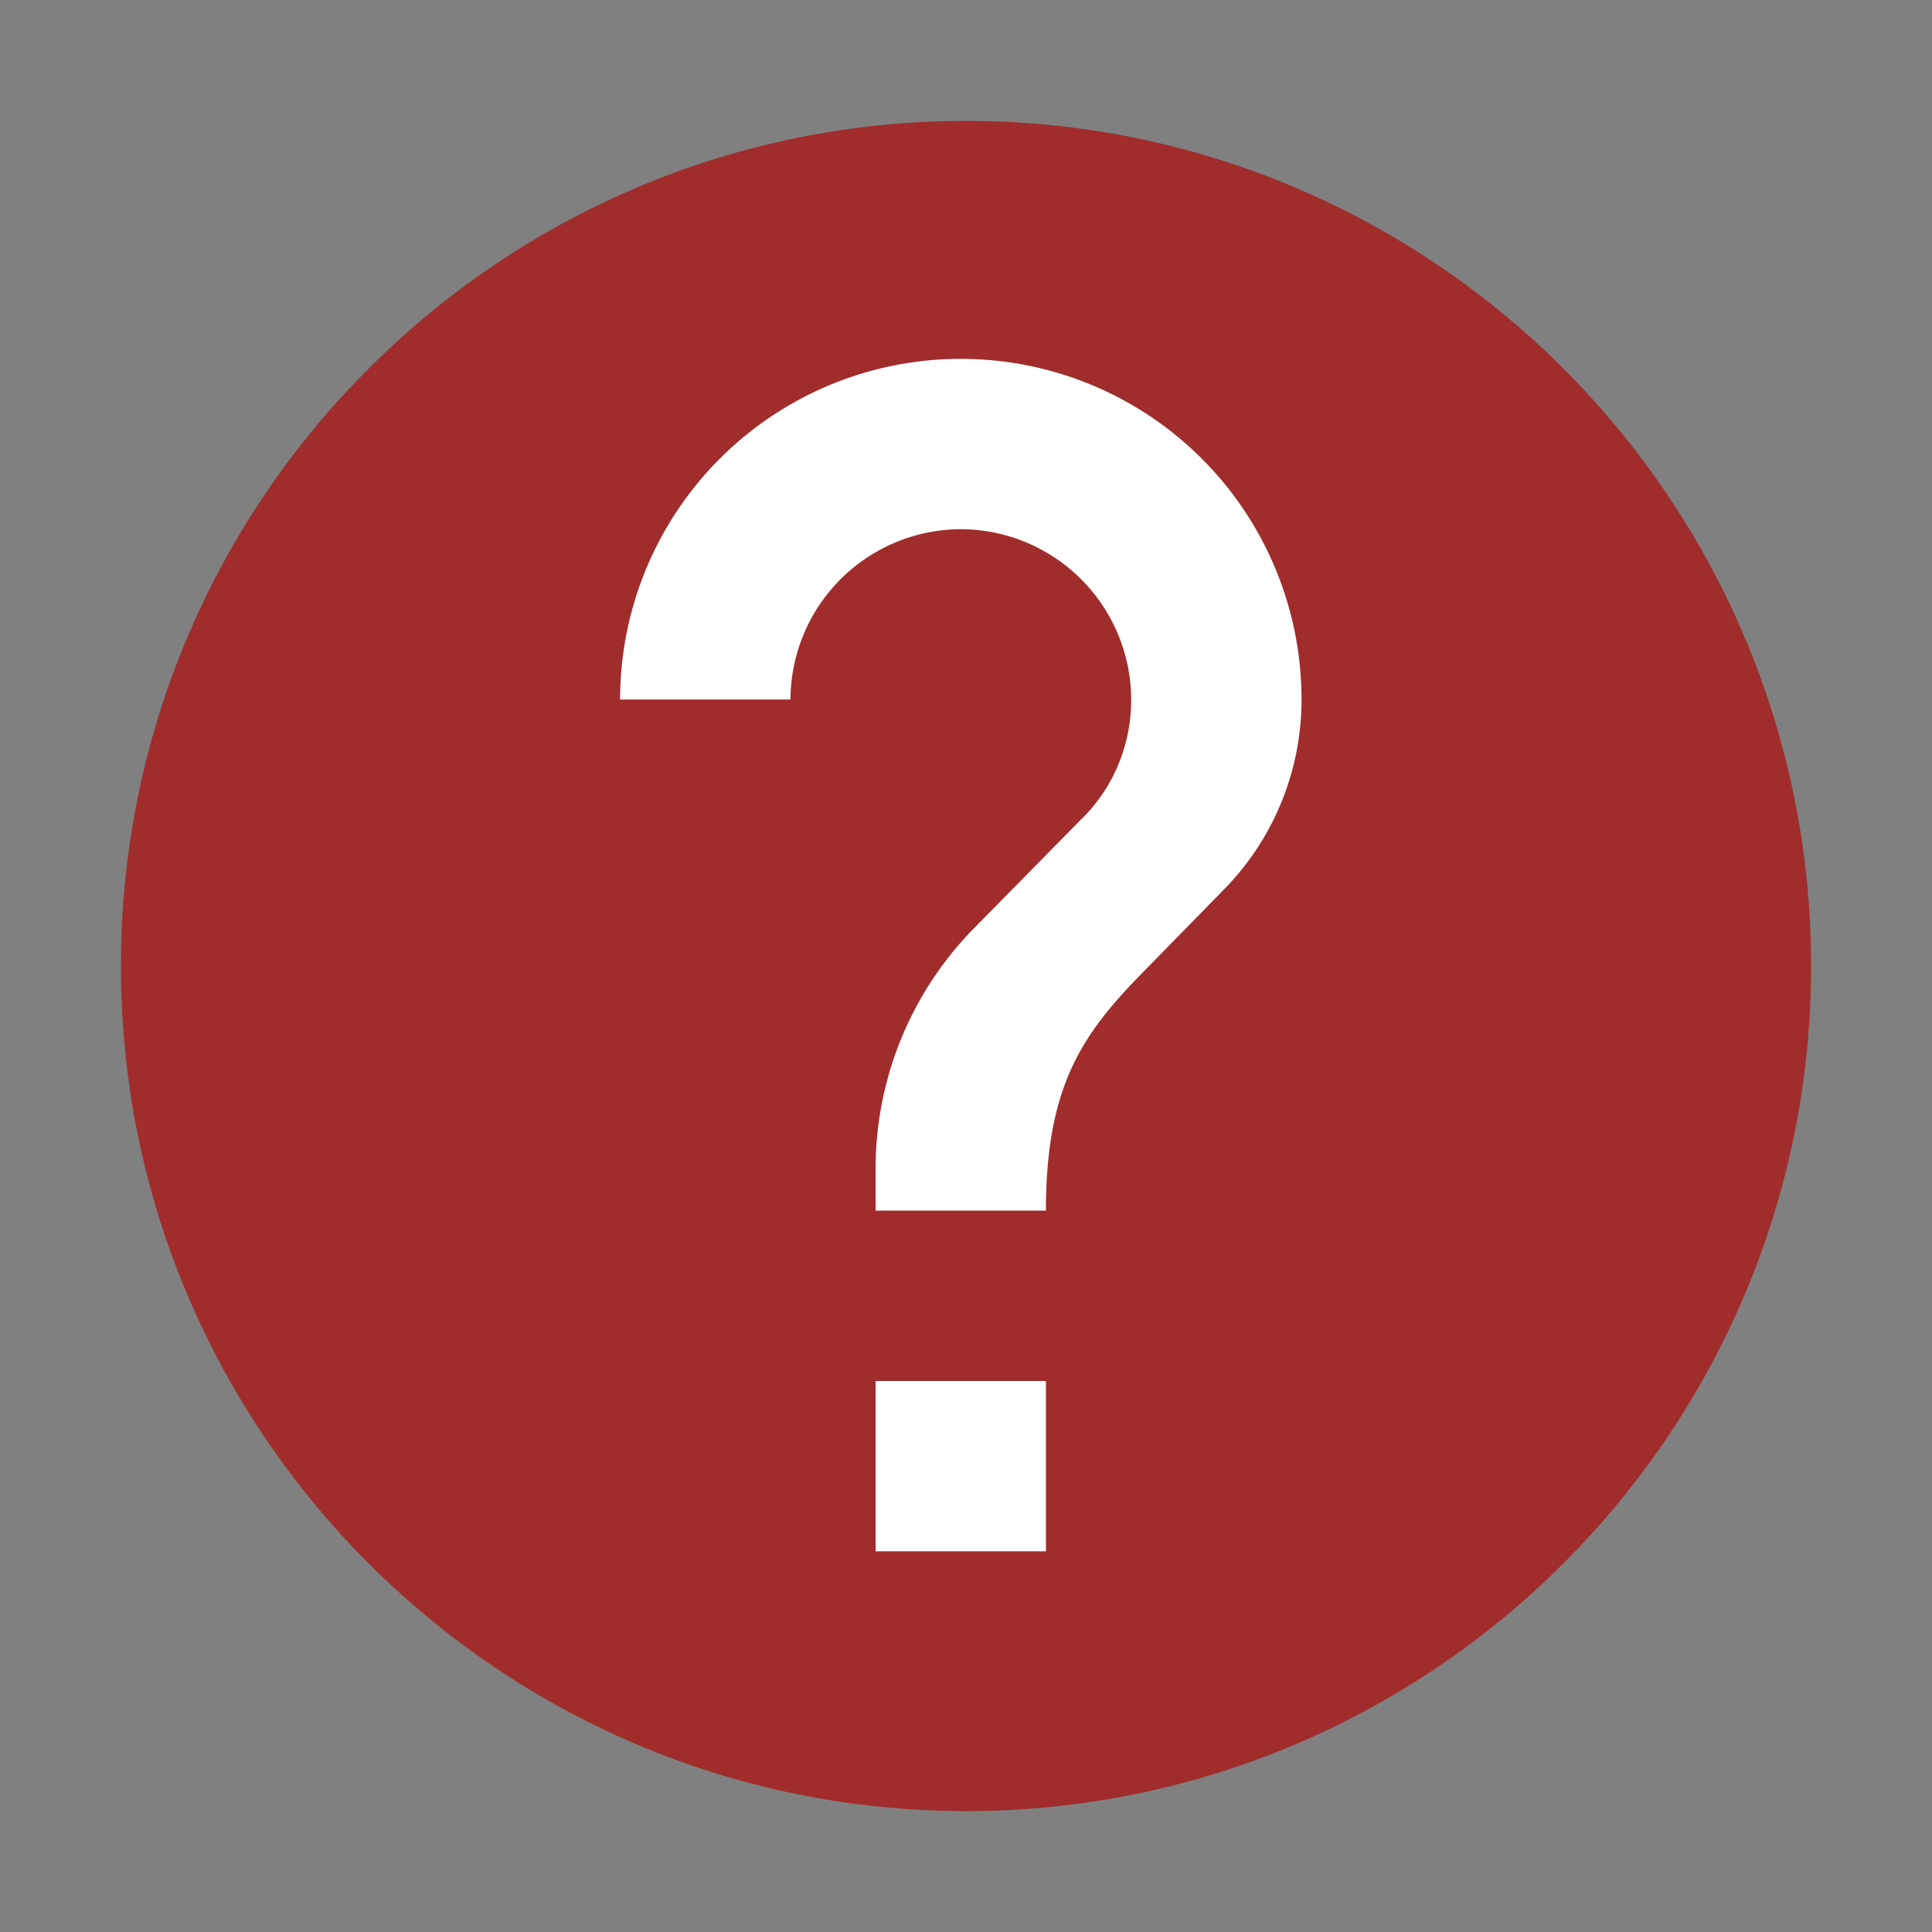 <?xml version="1.0" encoding="UTF-8" standalone="no"?>
<svg
   xmlns:dc="http://purl.org/dc/elements/1.1/"
   xmlns:cc="http://creativecommons.org/ns#"
   xmlns:rdf="http://www.w3.org/1999/02/22-rdf-syntax-ns#"
   xmlns:svg="http://www.w3.org/2000/svg"
   xmlns="http://www.w3.org/2000/svg"
   xmlns:sodipodi="http://sodipodi.sourceforge.net/DTD/sodipodi-0.dtd"
   xmlns:inkscape="http://www.inkscape.org/namespaces/inkscape"
   width="24"
   height="24"
   version="1"
   id="svg6"
   sodipodi:docname="emblem-question.svg"
   inkscape:version="0.92.4 (5da689c313, 2019-01-14)">
  <rect width="100%" height="100%" fill="#808080" stroke="none"/>
  <defs
     id="defs10" />
  <sodipodi:namedview
     pagecolor="#ffffff"
     bordercolor="#666666"
     borderopacity="1"
     objecttolerance="10"
     gridtolerance="10"
     guidetolerance="10"
     inkscape:pageopacity="0"
     inkscape:pageshadow="2"
     inkscape:window-width="1160"
     inkscape:window-height="480"
     id="namedview8"
     showgrid="false"
     inkscape:zoom="9.8333333"
     inkscape:cx="1.0677966"
     inkscape:cy="12"
     inkscape:window-x="0"
     inkscape:window-y="25"
     inkscape:window-maximized="0"
     inkscape:current-layer="svg6" />
  <path
     d="M 12,1.502 C 6.207,1.502 1.502,6.208 1.502,12 1.502,17.792 6.208,22.498 12,22.498 17.793,22.498 22.498,17.792 22.498,12 22.498,6.207 17.792,1.502 12,1.502 Z"
     id="path2"
     inkscape:connector-curvature="0"
     style="fill:#a02c2c" />
  <path
     d="m 12.993,19.271 h -2.116 v -2.116 h 2.116 z m 2.19,-8.2 -0.952,0.973 c -0.761,0.773 -1.238,1.408 -1.238,2.995 h -2.116 v -0.53 a 4.26,4.26 0 0 1 1.238,-2.994 l 1.312,-1.333 c 0.392,-0.38 0.625,-0.91 0.625,-1.492 A 2.122,2.122 0 0 0 11.935,6.574 2.122,2.122 0 0 0 9.82,8.69 H 7.703 a 4.231,4.231 0 0 1 4.232,-4.232 4.231,4.231 0 0 1 4.233,4.232 c 0,0.931 -0.381,1.778 -0.984,2.38 z"
     id="path4"
     inkscape:connector-curvature="0"
     style="fill:#ffffff" />
</svg>
